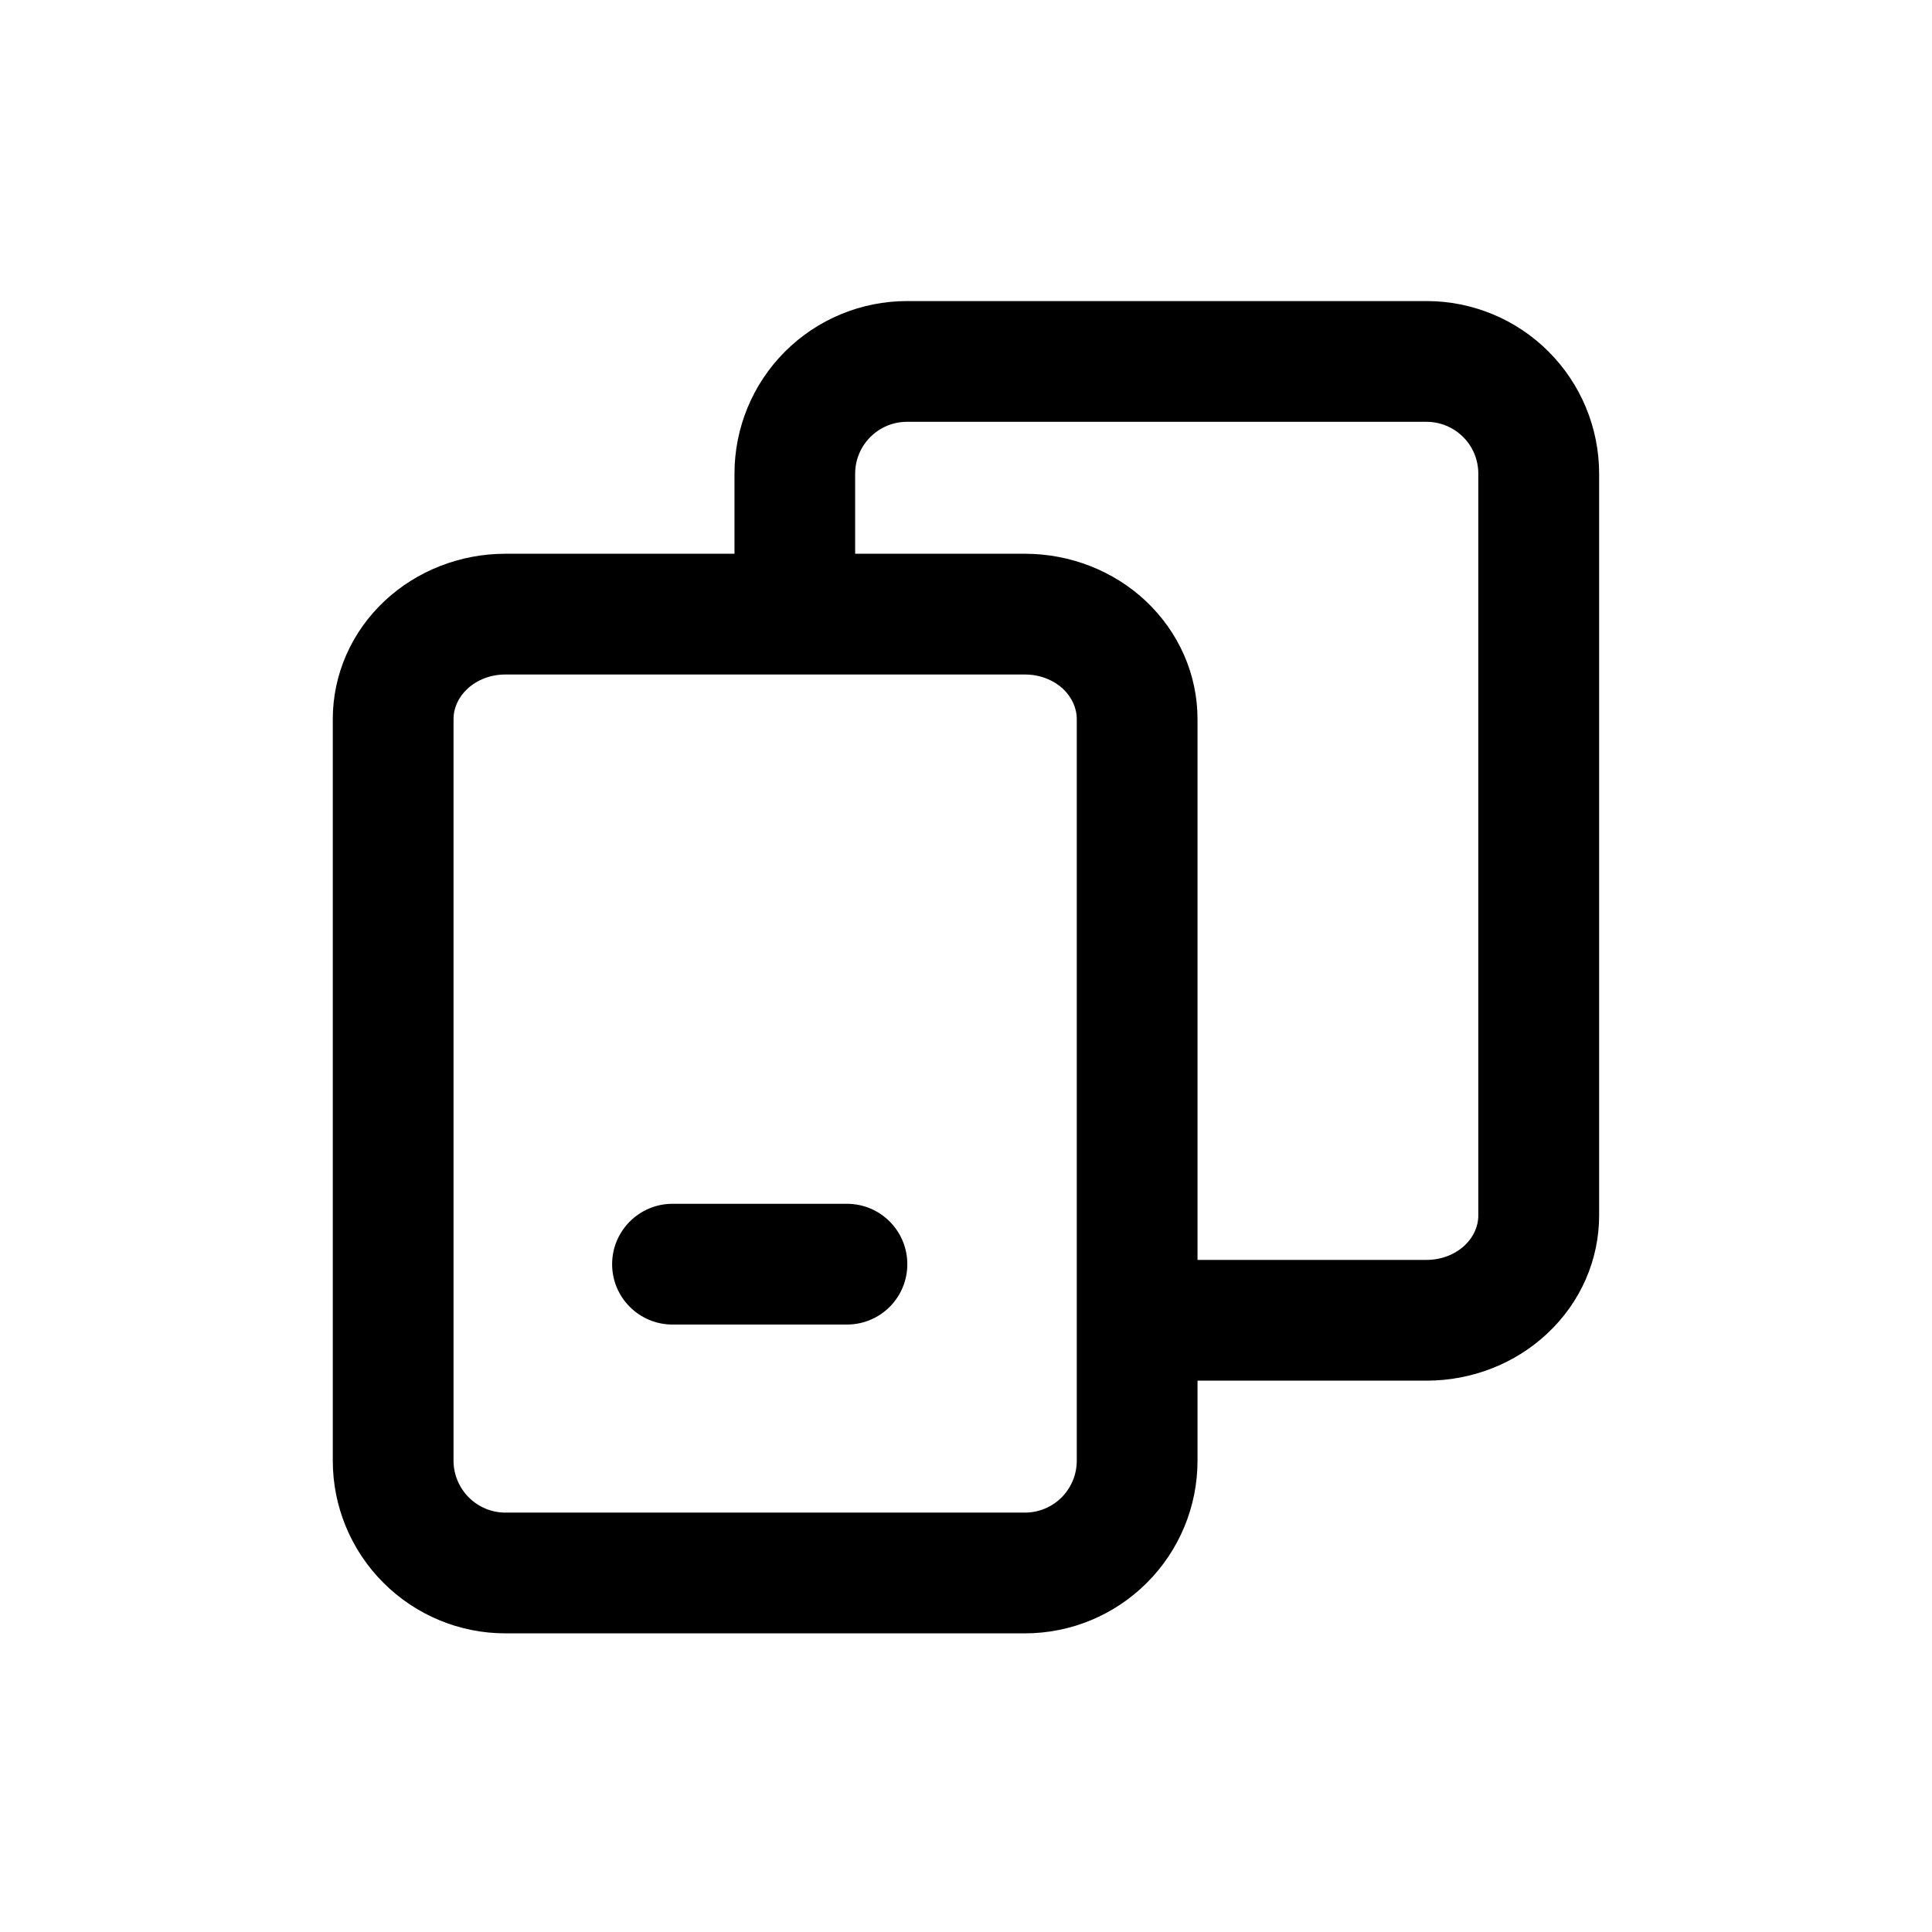 <svg width="24" height="24" viewBox="0 0 24 24" fill="none" xmlns="http://www.w3.org/2000/svg">
<g id="noun-copy-5104645">
<g id="Group">
<path id="Vector" fill-rule="evenodd" clip-rule="evenodd" d="M14.876 8.932C14.876 8.381 14.645 7.852 14.23 7.463C13.833 7.091 13.294 6.879 12.733 6.879H6.277C5.716 6.879 5.178 7.091 4.78 7.463C4.364 7.852 4.134 8.381 4.134 8.932V18.146C4.134 18.715 4.36 19.259 4.762 19.661C5.165 20.064 5.709 20.29 6.277 20.29H12.733C13.301 20.29 13.846 20.064 14.248 19.661C14.65 19.259 14.876 18.715 14.876 18.146V8.932ZM13.376 8.932V18.146C13.376 18.317 13.308 18.48 13.188 18.601C13.067 18.722 12.904 18.79 12.733 18.79H6.277C6.107 18.79 5.944 18.722 5.823 18.601C5.703 18.48 5.634 18.317 5.634 18.146V8.932C5.634 8.791 5.698 8.658 5.805 8.558C5.931 8.441 6.1 8.379 6.277 8.379H12.733C12.909 8.379 13.08 8.441 13.206 8.558C13.311 8.658 13.376 8.791 13.376 8.932Z" fill="black"/>
<path id="Vector_2" fill-rule="evenodd" clip-rule="evenodd" d="M14.245 17.151H17.722C18.285 17.151 18.822 16.939 19.219 16.567C19.636 16.178 19.865 15.649 19.865 15.098V5.884C19.865 5.315 19.639 4.77 19.237 4.368C18.836 3.966 18.29 3.74 17.722 3.74H11.267C10.698 3.74 10.153 3.966 9.751 4.368C9.349 4.77 9.124 5.315 9.124 5.884V7.056C9.124 7.471 9.459 7.806 9.874 7.806C10.288 7.806 10.623 7.471 10.623 7.056V5.884C10.623 5.713 10.691 5.549 10.812 5.429C10.932 5.308 11.095 5.24 11.266 5.24H17.721C17.892 5.24 18.055 5.308 18.176 5.429C18.297 5.549 18.364 5.712 18.364 5.884V15.098C18.364 15.239 18.301 15.372 18.194 15.472C18.069 15.588 17.898 15.651 17.721 15.651H14.244C13.83 15.651 13.494 15.986 13.494 16.401C13.494 16.815 13.83 17.151 14.244 17.151L14.245 17.151Z" fill="black"/>
<path id="Vector_3" fill-rule="evenodd" clip-rule="evenodd" d="M8.354 16.454H10.521C10.936 16.454 11.271 16.119 11.271 15.704C11.271 15.29 10.936 14.954 10.521 14.954H8.354C7.941 14.954 7.604 15.29 7.604 15.704C7.604 16.119 7.941 16.454 8.354 16.454Z" fill="black"/>
</g>
</g>
</svg>
